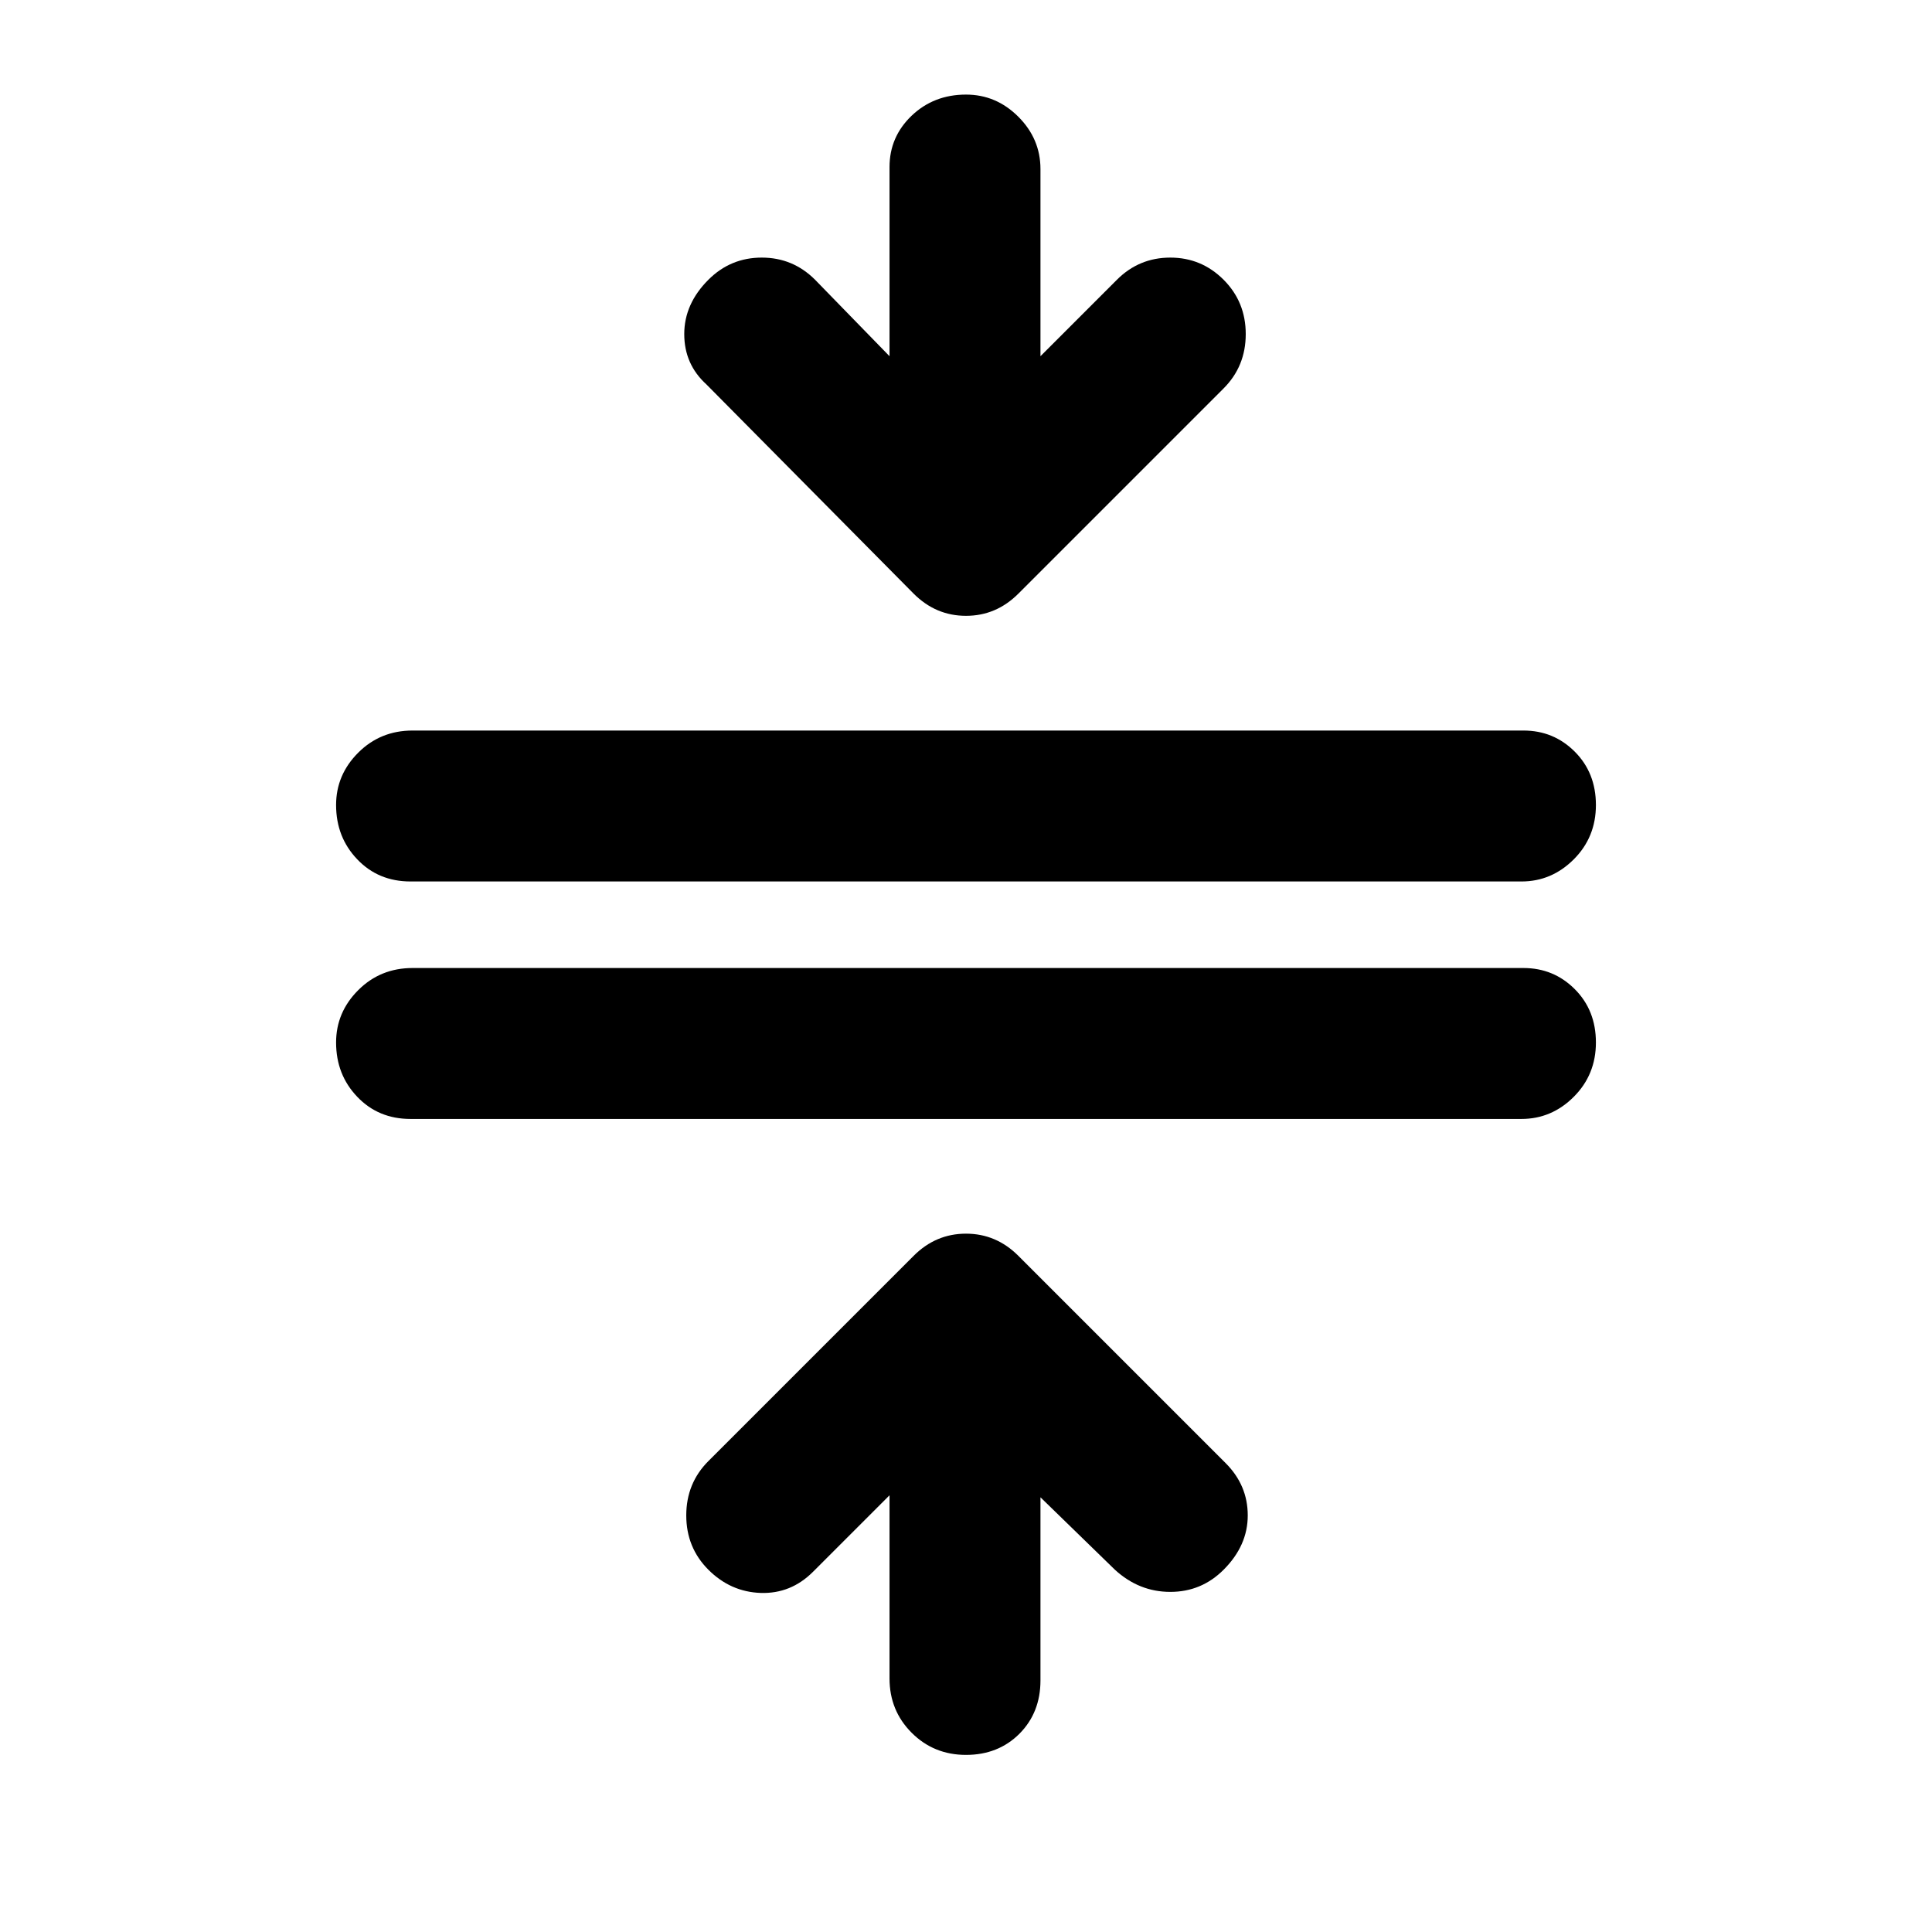<svg xmlns="http://www.w3.org/2000/svg" height="24" width="24"><path d="M12 21.8Q11.6 21.8 11.325 21.525Q11.05 21.25 11.05 20.85V18.575L10.1 19.525Q9.825 19.8 9.45 19.788Q9.075 19.775 8.8 19.5Q8.525 19.225 8.525 18.825Q8.525 18.425 8.8 18.15L11.35 15.6Q11.625 15.325 12 15.325Q12.375 15.325 12.65 15.6L15.225 18.175Q15.5 18.45 15.5 18.825Q15.5 19.2 15.2 19.5Q14.925 19.775 14.538 19.775Q14.15 19.775 13.85 19.5L12.925 18.6V20.875Q12.925 21.275 12.663 21.538Q12.4 21.8 12 21.8ZM5.1 13.9Q4.7 13.9 4.438 13.625Q4.175 13.35 4.175 12.95Q4.175 12.575 4.45 12.3Q4.725 12.025 5.125 12.025H18.925Q19.3 12.025 19.562 12.287Q19.825 12.55 19.825 12.95Q19.825 13.35 19.55 13.625Q19.275 13.9 18.9 13.9ZM5.1 10.95Q4.7 10.95 4.438 10.675Q4.175 10.4 4.175 10Q4.175 9.625 4.45 9.35Q4.725 9.075 5.125 9.075H18.925Q19.3 9.075 19.562 9.337Q19.825 9.6 19.825 10Q19.825 10.4 19.55 10.675Q19.275 10.95 18.9 10.95ZM11.35 7.375 8.775 4.775Q8.5 4.525 8.5 4.15Q8.5 3.775 8.8 3.475Q9.075 3.2 9.463 3.2Q9.85 3.2 10.125 3.475L11.05 4.425V2.075Q11.05 1.7 11.325 1.437Q11.6 1.175 12 1.175Q12.375 1.175 12.65 1.45Q12.925 1.725 12.925 2.1V4.425L13.875 3.475Q14.15 3.2 14.538 3.2Q14.925 3.2 15.2 3.475Q15.475 3.75 15.475 4.15Q15.475 4.55 15.2 4.825L12.65 7.375Q12.375 7.65 12 7.65Q11.625 7.65 11.35 7.375Z"/></svg>
